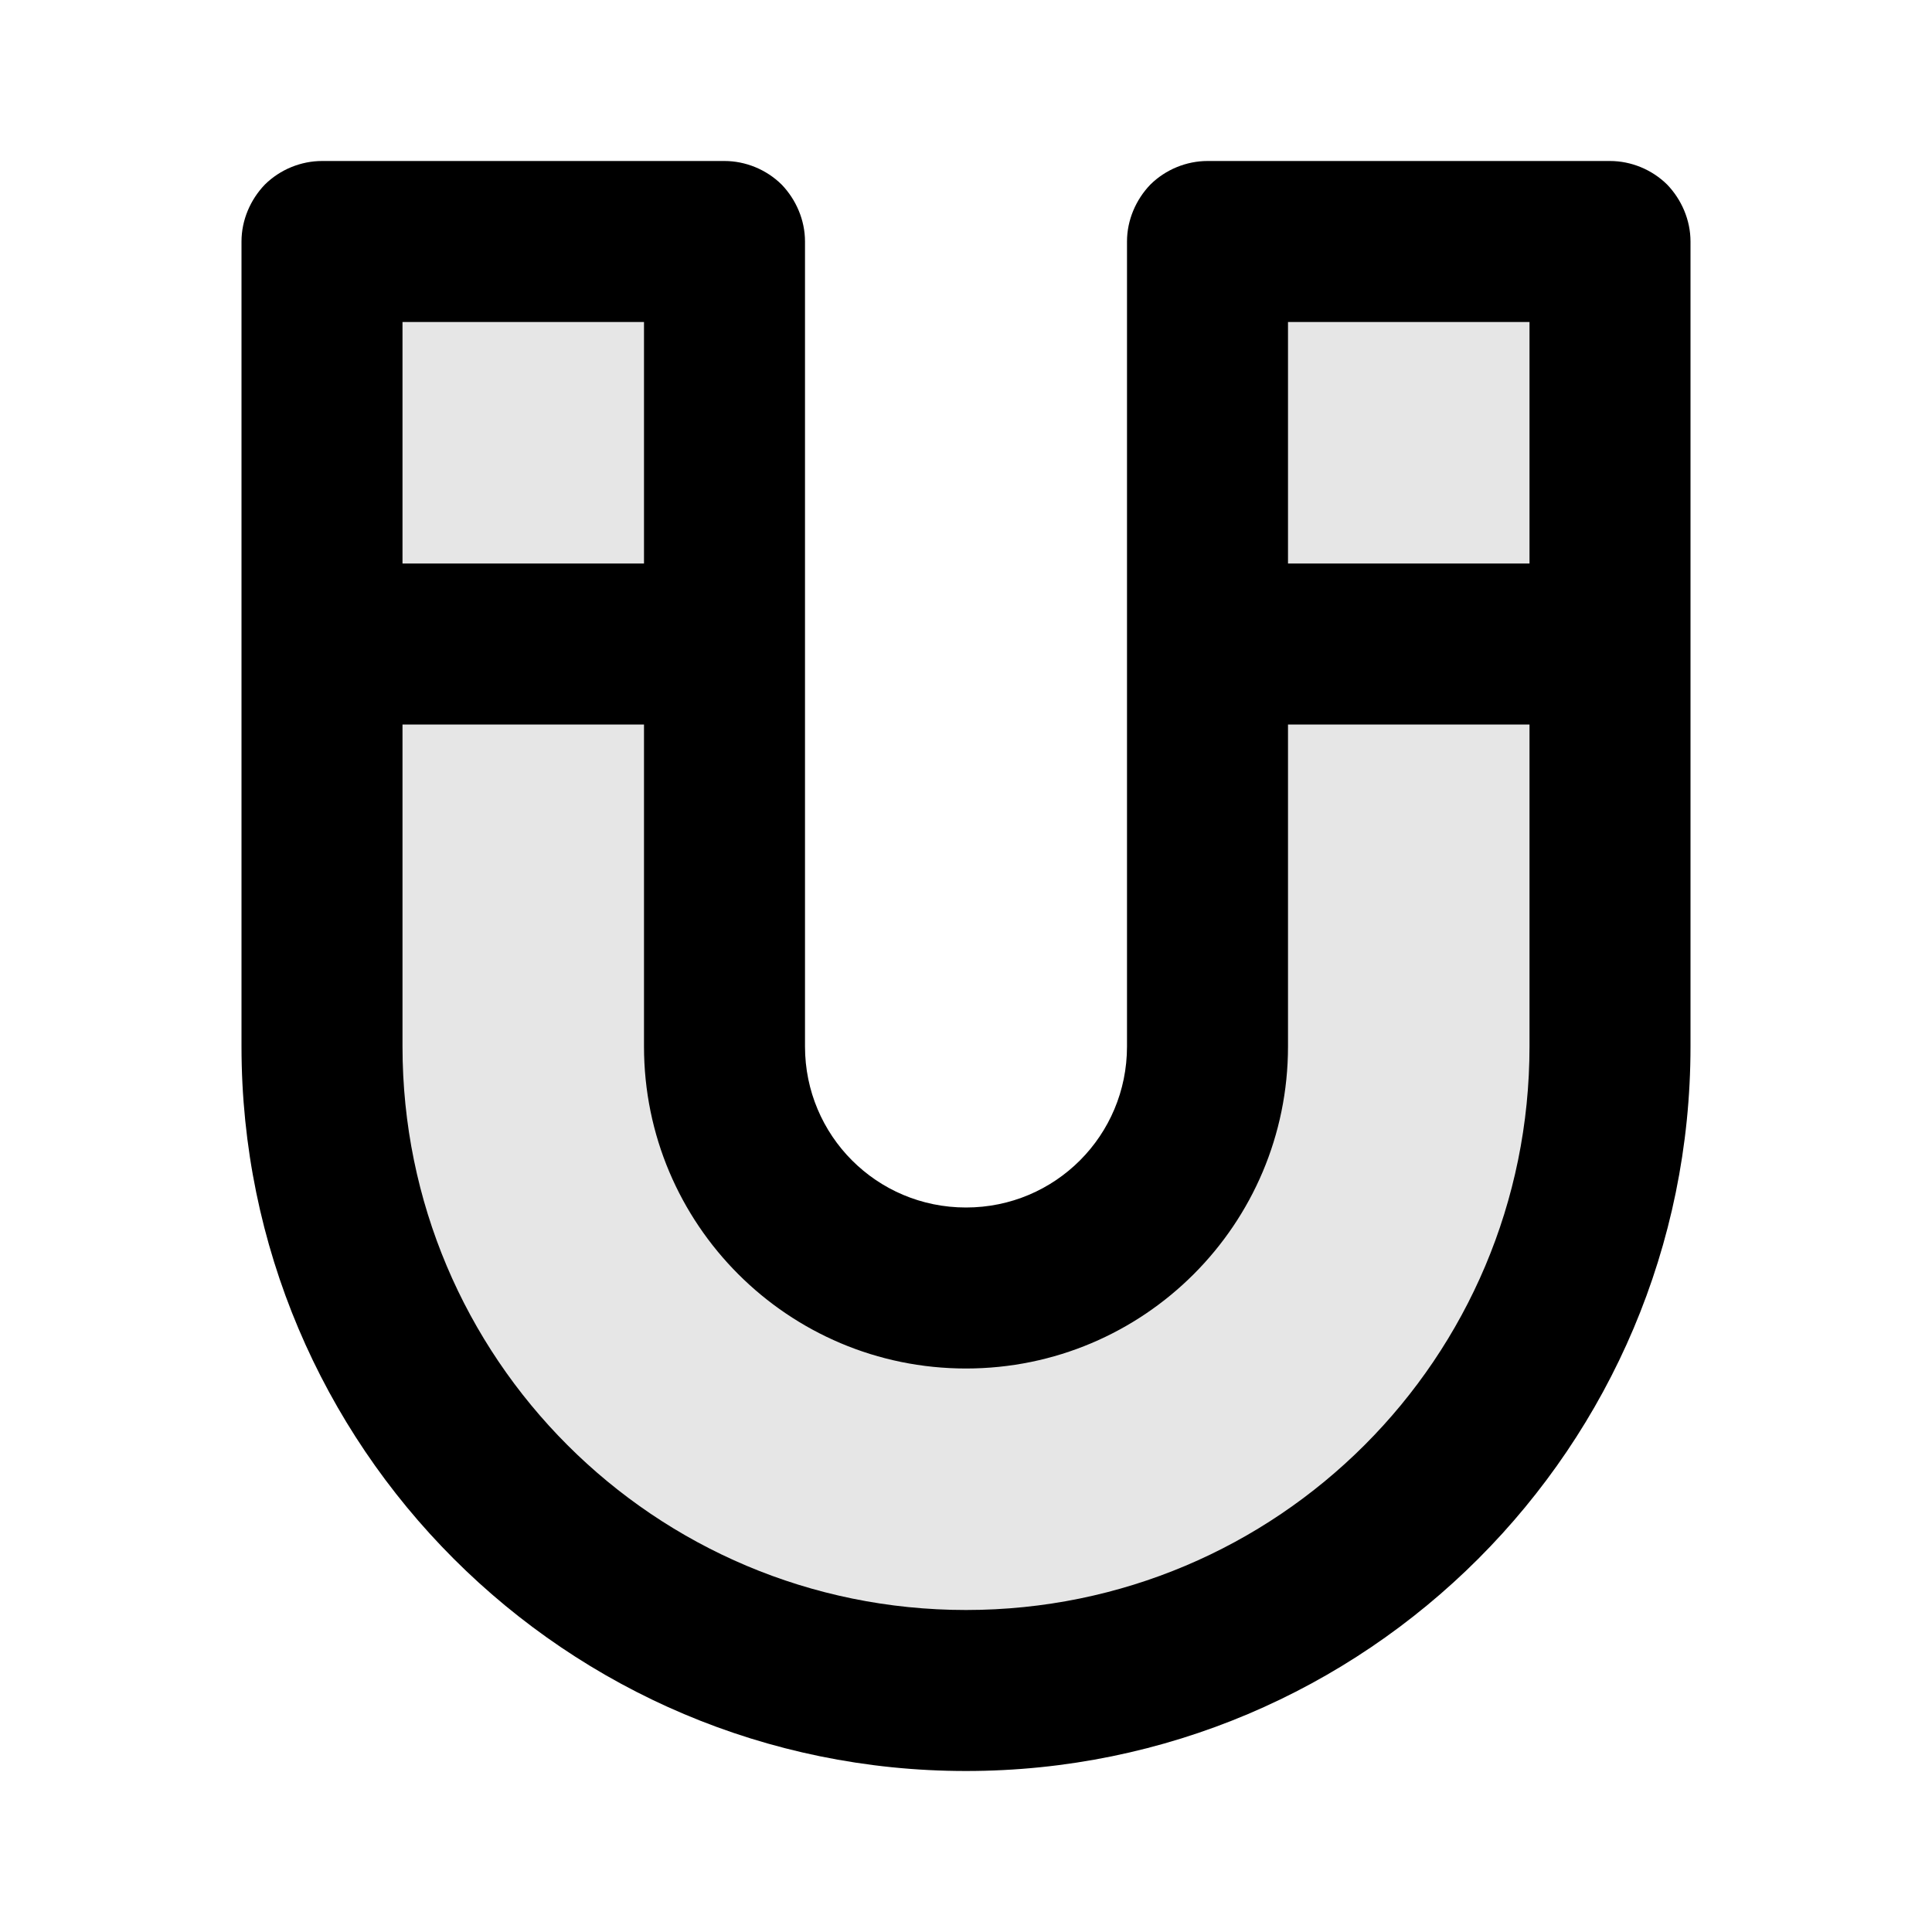 <svg width="24" height="24" viewBox="0 0 24 24" fill="none" xmlns="http://www.w3.org/2000/svg">
<path fill-rule="evenodd" clip-rule="evenodd" d="M21 13C21 17.97 16.97 22 12 22C7.03 22 3 17.97 3 13C3 9.037 3 4.863 3 3C3 2.735 3.11 2.48 3.29 2.293C3.48 2.105 3.74 2 4 2C5.33 2 7.67 2 9 2C9.26 2 9.52 2.105 9.71 2.293C9.89 2.48 10 2.735 10 3C10 5.136 10 10.179 10 13C10 14.105 10.89 15 12 15C13.11 15 14 14.105 14 13C14 10.179 14 5.136 14 3C14 2.735 14.11 2.48 14.29 2.293C14.48 2.105 14.74 2 15 2C16.33 2 18.67 2 20 2C20.26 2 20.52 2.105 20.71 2.293C20.89 2.48 21 2.735 21 3C21 4.863 21 9.037 21 13ZM8 9H5C5 9 5 10.368 5 13C5 16.87 8.13 20 12 20C15.87 20 19 16.87 19 13C19 10.368 19 9 19 9H16C16 9 16 10.596 16 13C16 15.209 14.21 17 12 17C9.79 17 8 15.209 8 13C8 10.596 8 9 8 9ZM16 4V7H19V4H16ZM5 4V7H8V4H5Z" fill="black"/>
<path fill-rule="evenodd" clip-rule="evenodd" d="M9 3H4V13V14H4.062C4.554 17.946 7.92 21 12 21C16.08 21 19.446 17.946 19.938 14H20V13V3H15V5.582V13C15 14.657 13.657 16 12 16C10.343 16 9 14.657 9 13V5.582V3Z" fill="black" fill-opacity="0.1"/>
</svg>
